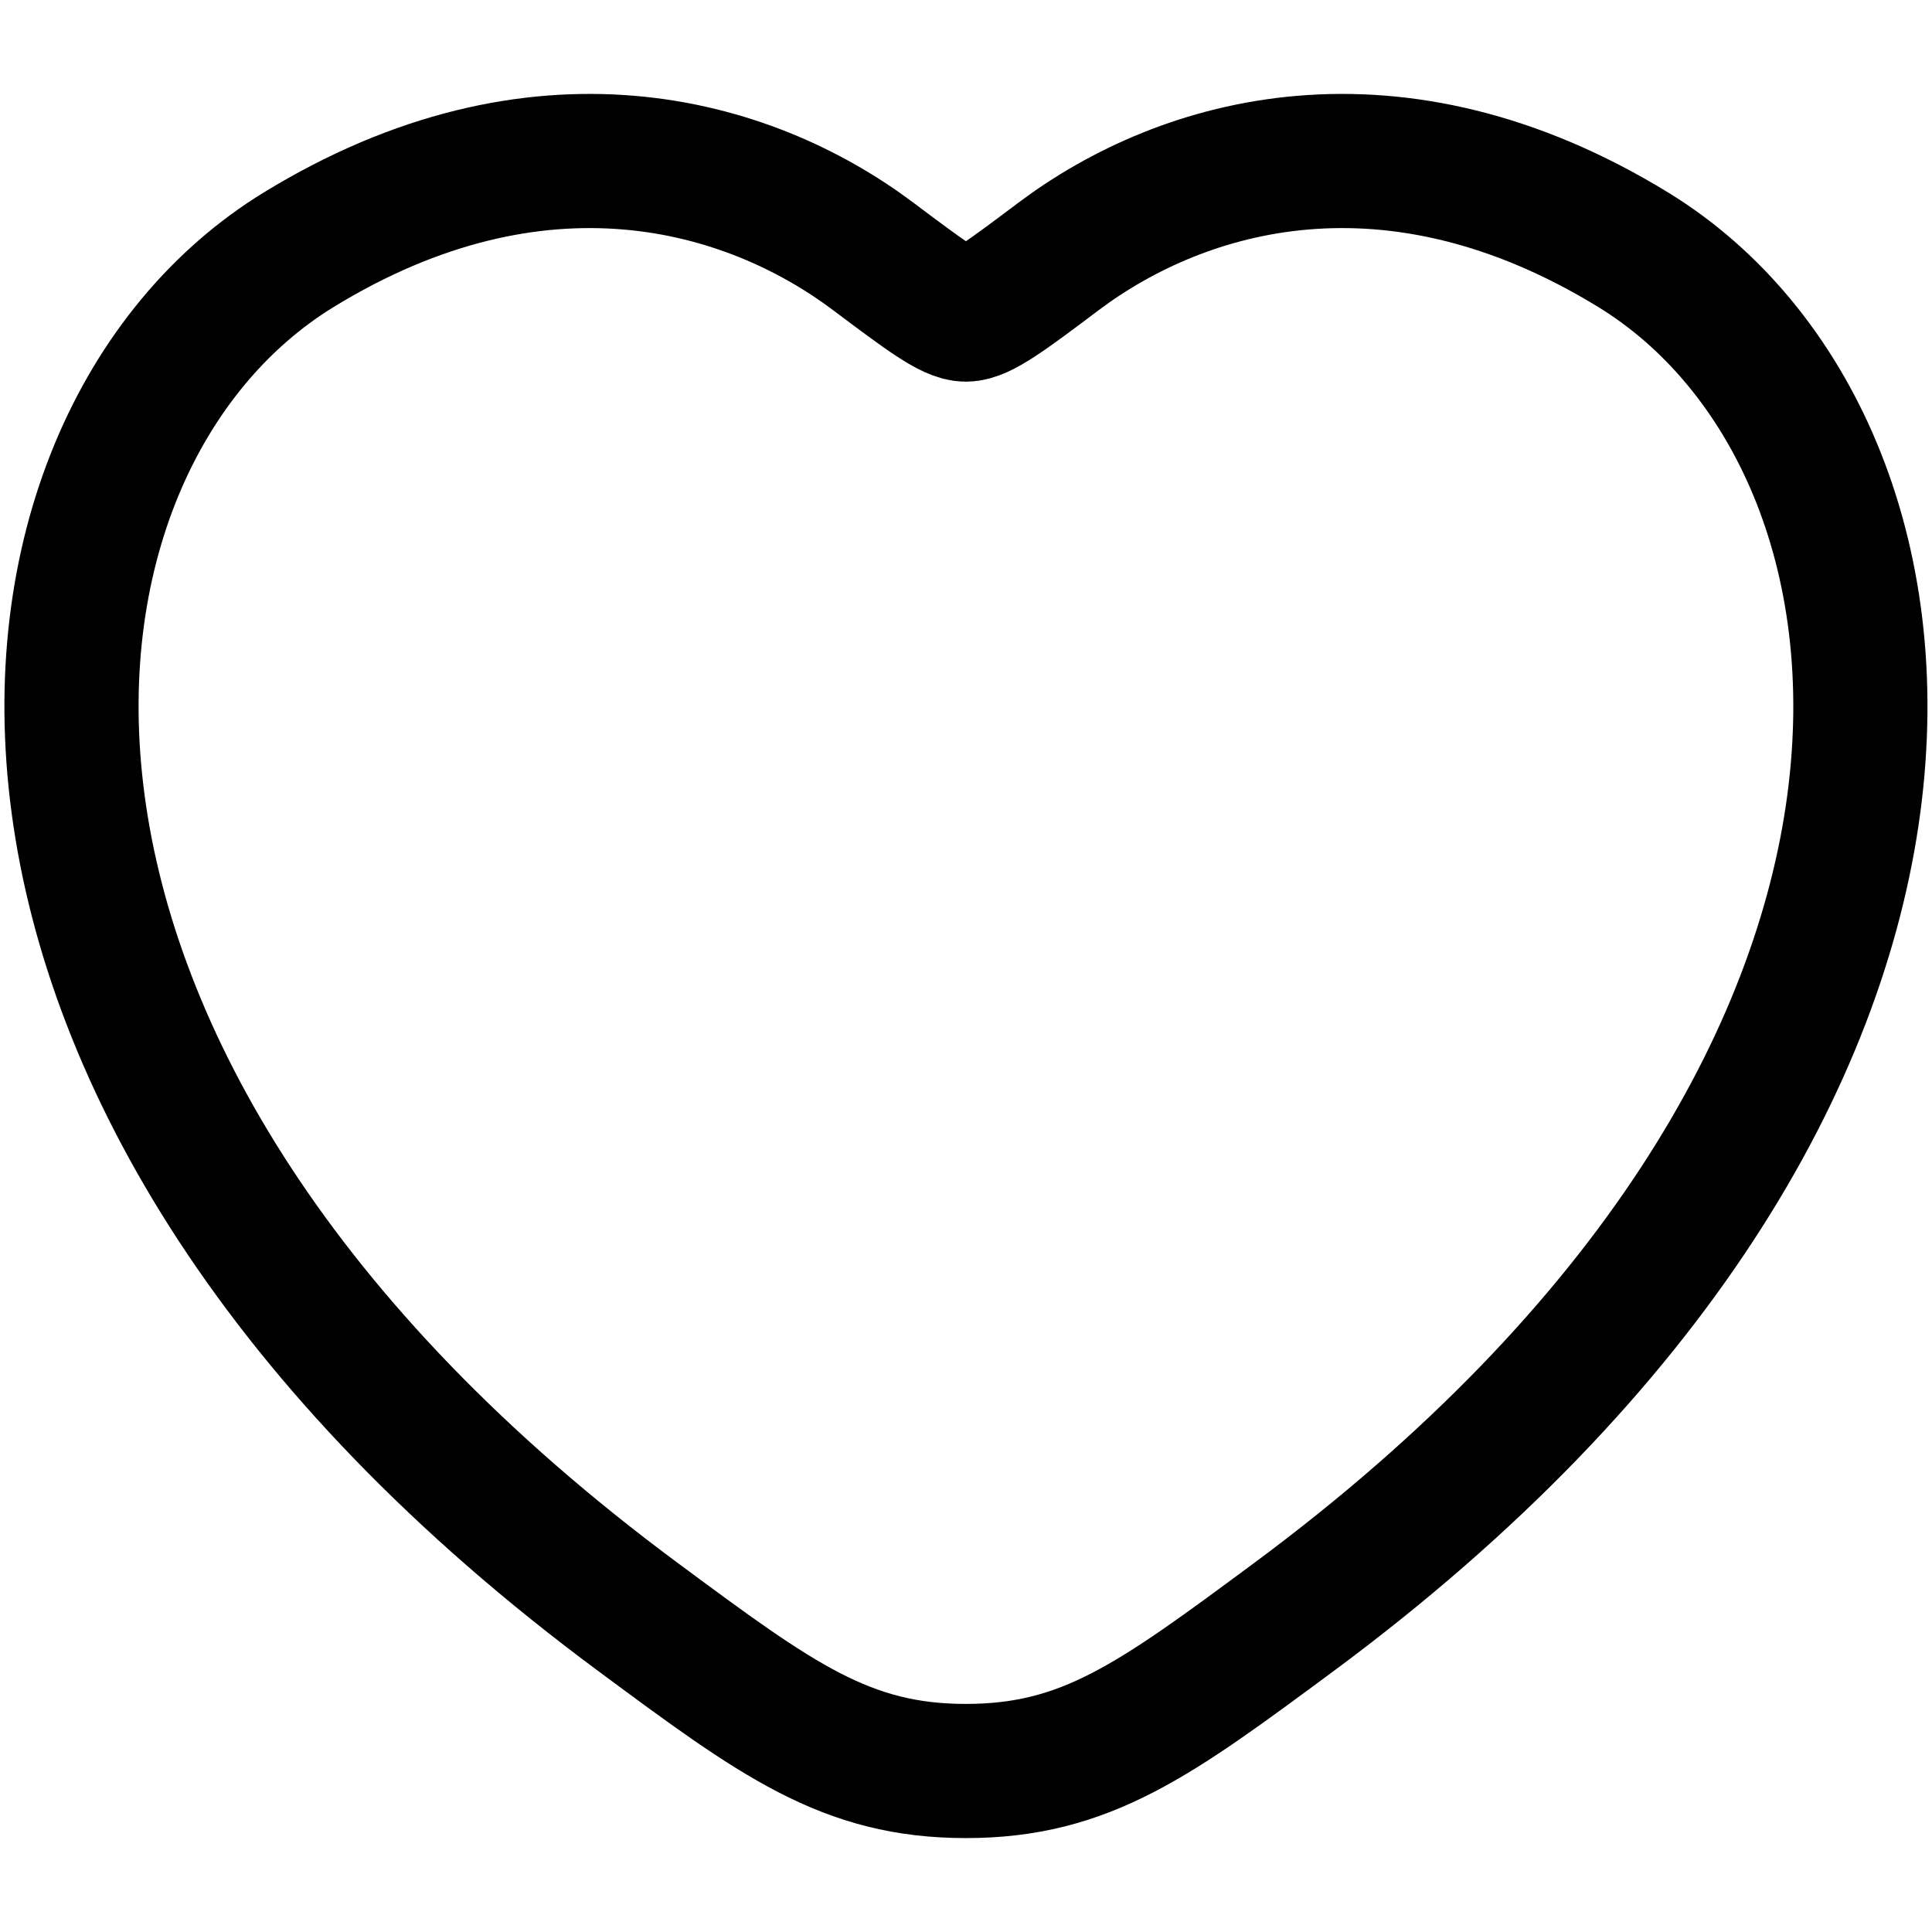 <svg width="18" height="18" viewBox="0 0 18 18" fill="none" xmlns="http://www.w3.org/2000/svg">
<path d="M15.218 2.328C12.983 0.958 11.033 1.51 9.861 2.39C9.381 2.751 9.141 2.931 8.999 2.931C8.858 2.931 8.618 2.751 8.137 2.39C6.966 1.51 5.015 0.958 2.781 2.328C-0.152 4.127 -0.816 10.062 5.949 15.069C7.237 16.023 7.882 16.5 8.999 16.5C10.117 16.5 10.761 16.023 12.05 15.069C18.815 10.062 18.151 4.127 15.218 2.328Z" stroke="black" stroke-width="1.25" stroke-linecap="round"/>
</svg>
